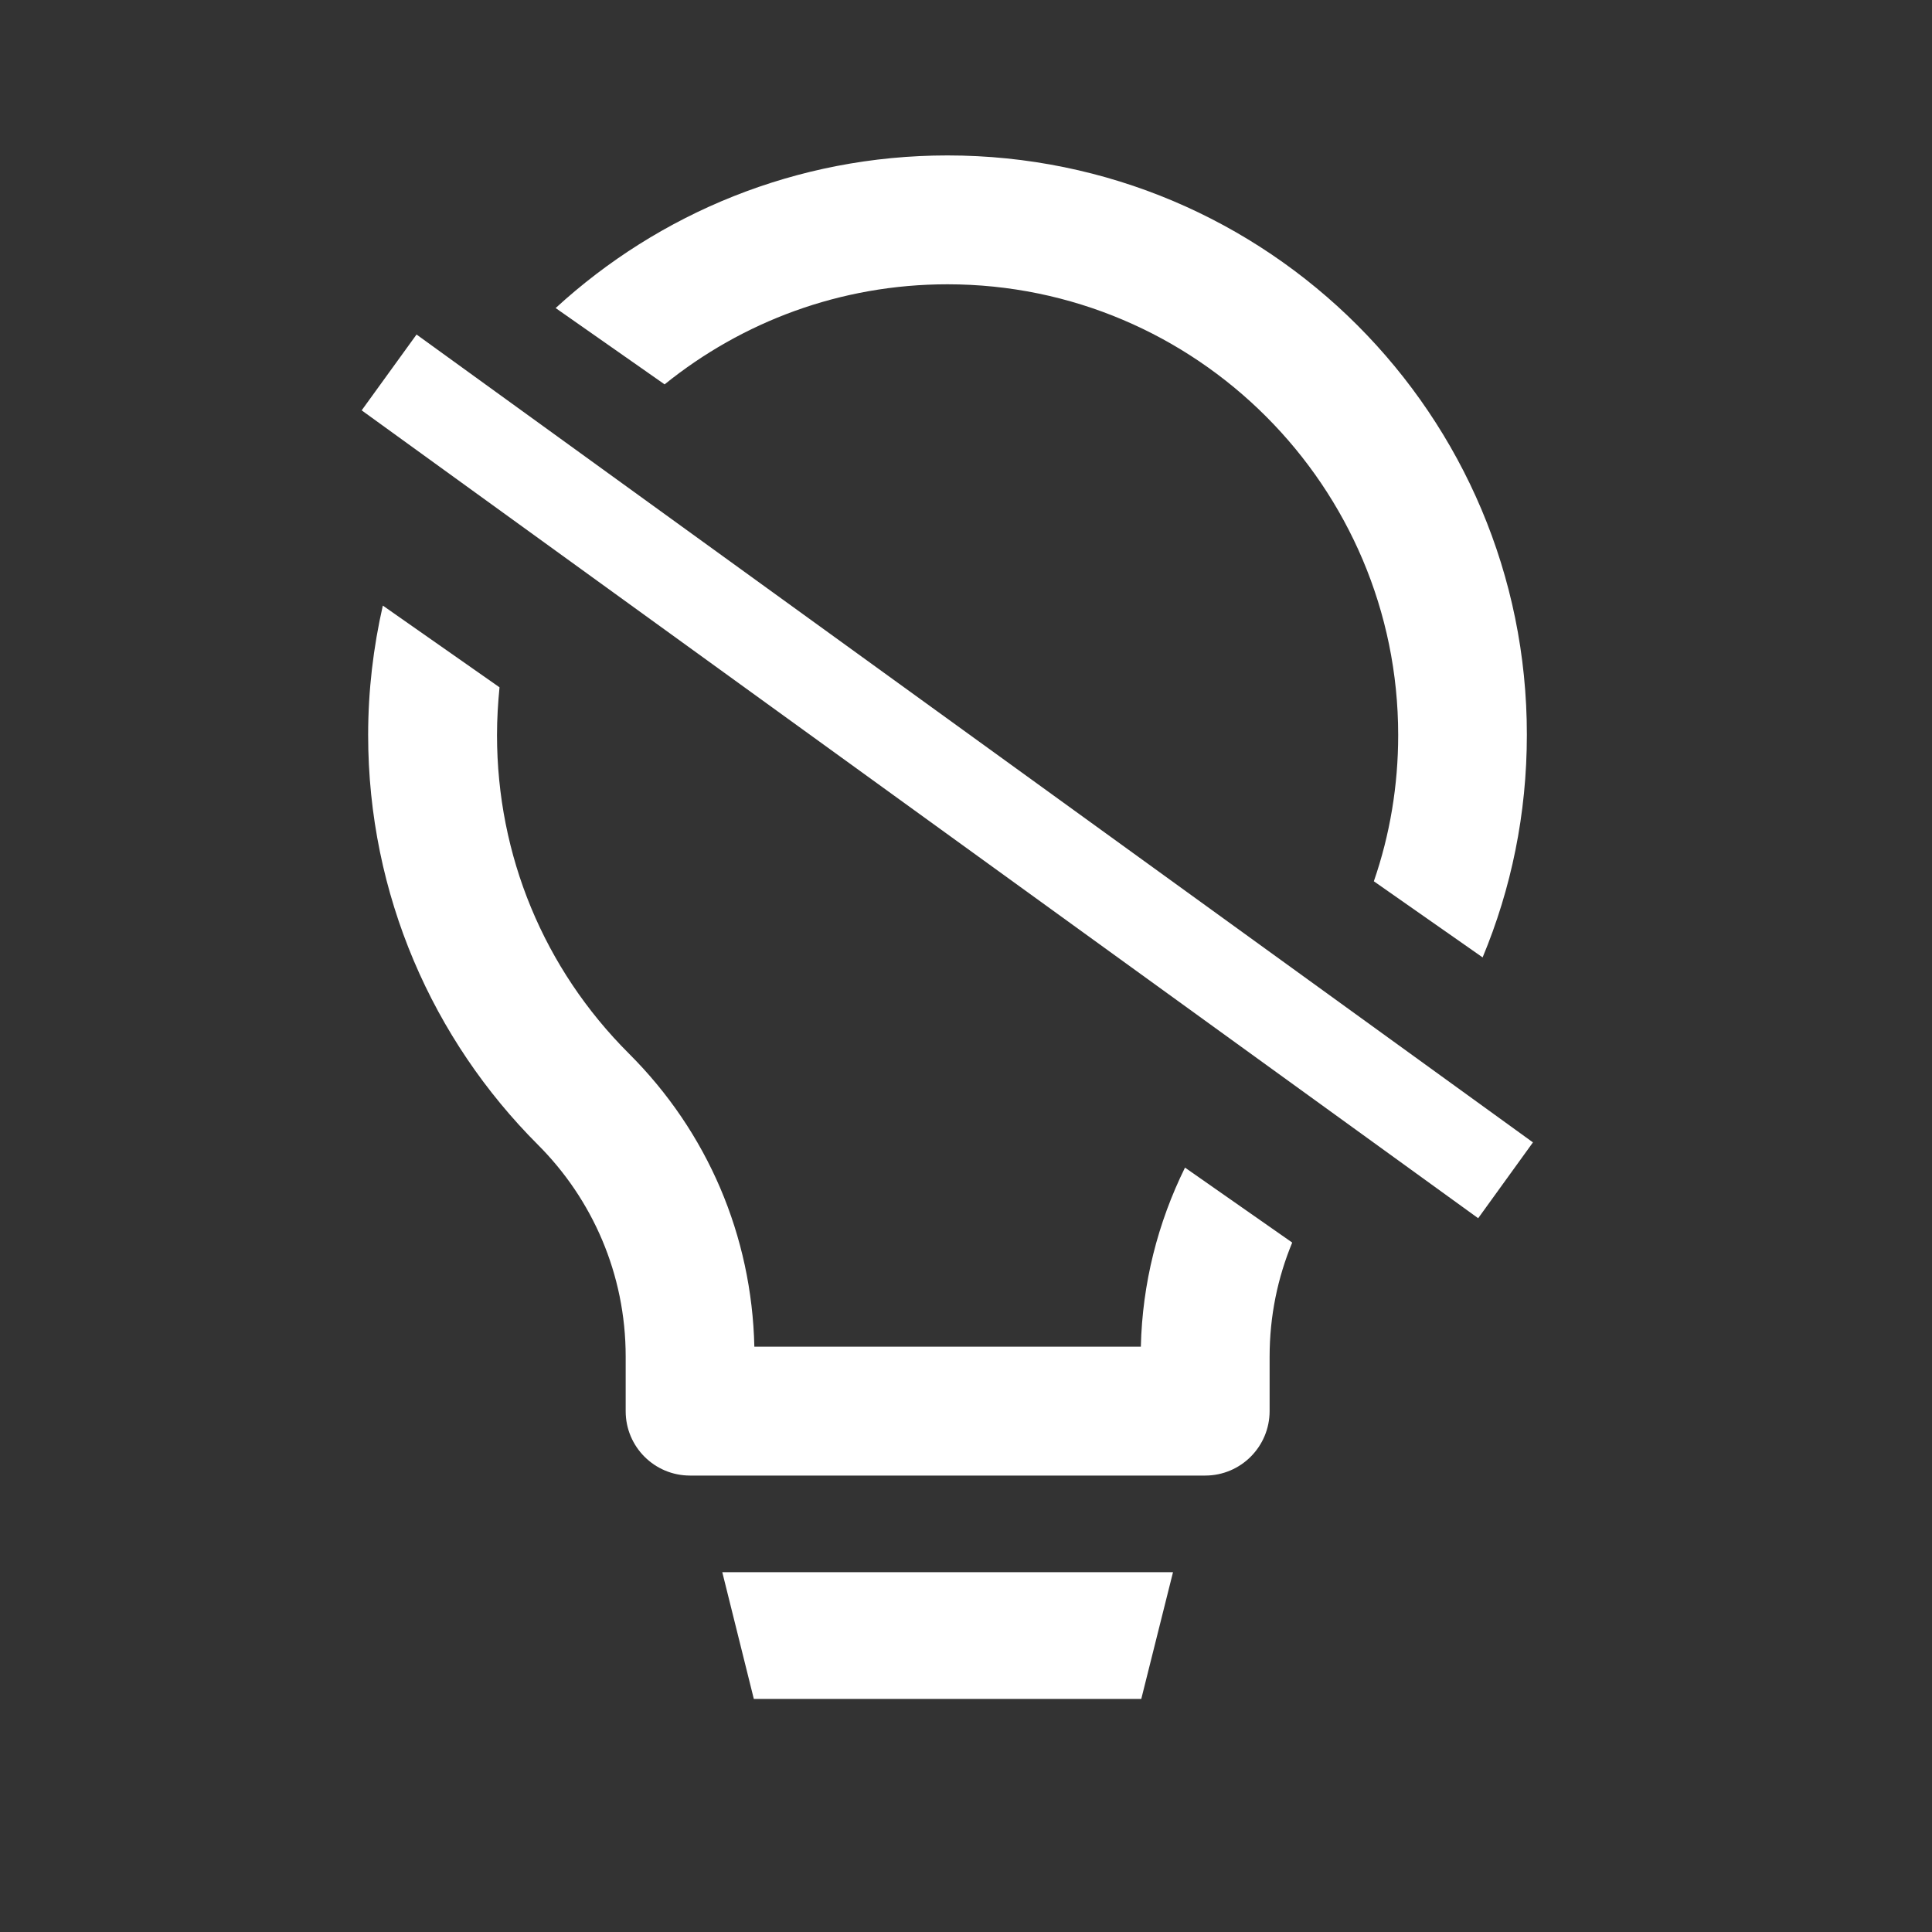 <svg width="20" height="20" viewBox="0 0 20 20" fill="none" xmlns="http://www.w3.org/2000/svg">
    <rect x="0" y="0" width="20" height="20" fill="#333333" stroke="none"/>
    <g clip-path="url(#clip0_2268_37966)">
    <path d="M12.143 16.275L11.809 17.609H7.809L7.477 16.275H12.143Z" fill="white"/>
    <path d="M6.88 3.979C7.682 3.331 8.7 2.943 9.808 2.943C12.382 2.943 14.474 5.037 14.474 7.609C14.474 8.133 14.388 8.643 14.222 9.123L15.348 9.911C15.644 9.201 15.806 8.425 15.806 7.607C15.808 4.295 13.122 1.609 9.808 1.609C8.244 1.609 6.82 2.209 5.752 3.189L6.88 3.979Z" fill="white"/>
    <path d="M12.267 12.087C11.985 12.659 11.825 13.287 11.81 13.941H8.497H7.809C7.783 12.793 7.325 11.719 6.511 10.907C5.629 10.027 5.145 8.855 5.145 7.609C5.145 7.443 5.155 7.277 5.171 7.115L3.963 6.269C3.865 6.699 3.811 7.147 3.811 7.609C3.811 9.265 4.483 10.765 5.569 11.851C6.131 12.413 6.477 13.187 6.477 14.043V14.609C6.477 14.977 6.775 15.275 7.143 15.275H12.476C12.845 15.275 13.143 14.975 13.143 14.607V14.043C13.143 13.625 13.226 13.227 13.377 12.863L12.267 12.087Z" fill="white"/>
    <path d="M4.312 3.463L3.744 4.248L15.302 12.611L15.869 11.826L4.312 3.463Z" fill="white"/>
    </g>
    <defs>
    <clipPath id="clip0_2268_37966">
    <rect width="14" height="16" fill="white" transform="translate(3 1.587)"/>
    </clipPath>
    </defs>
    </svg>
    
